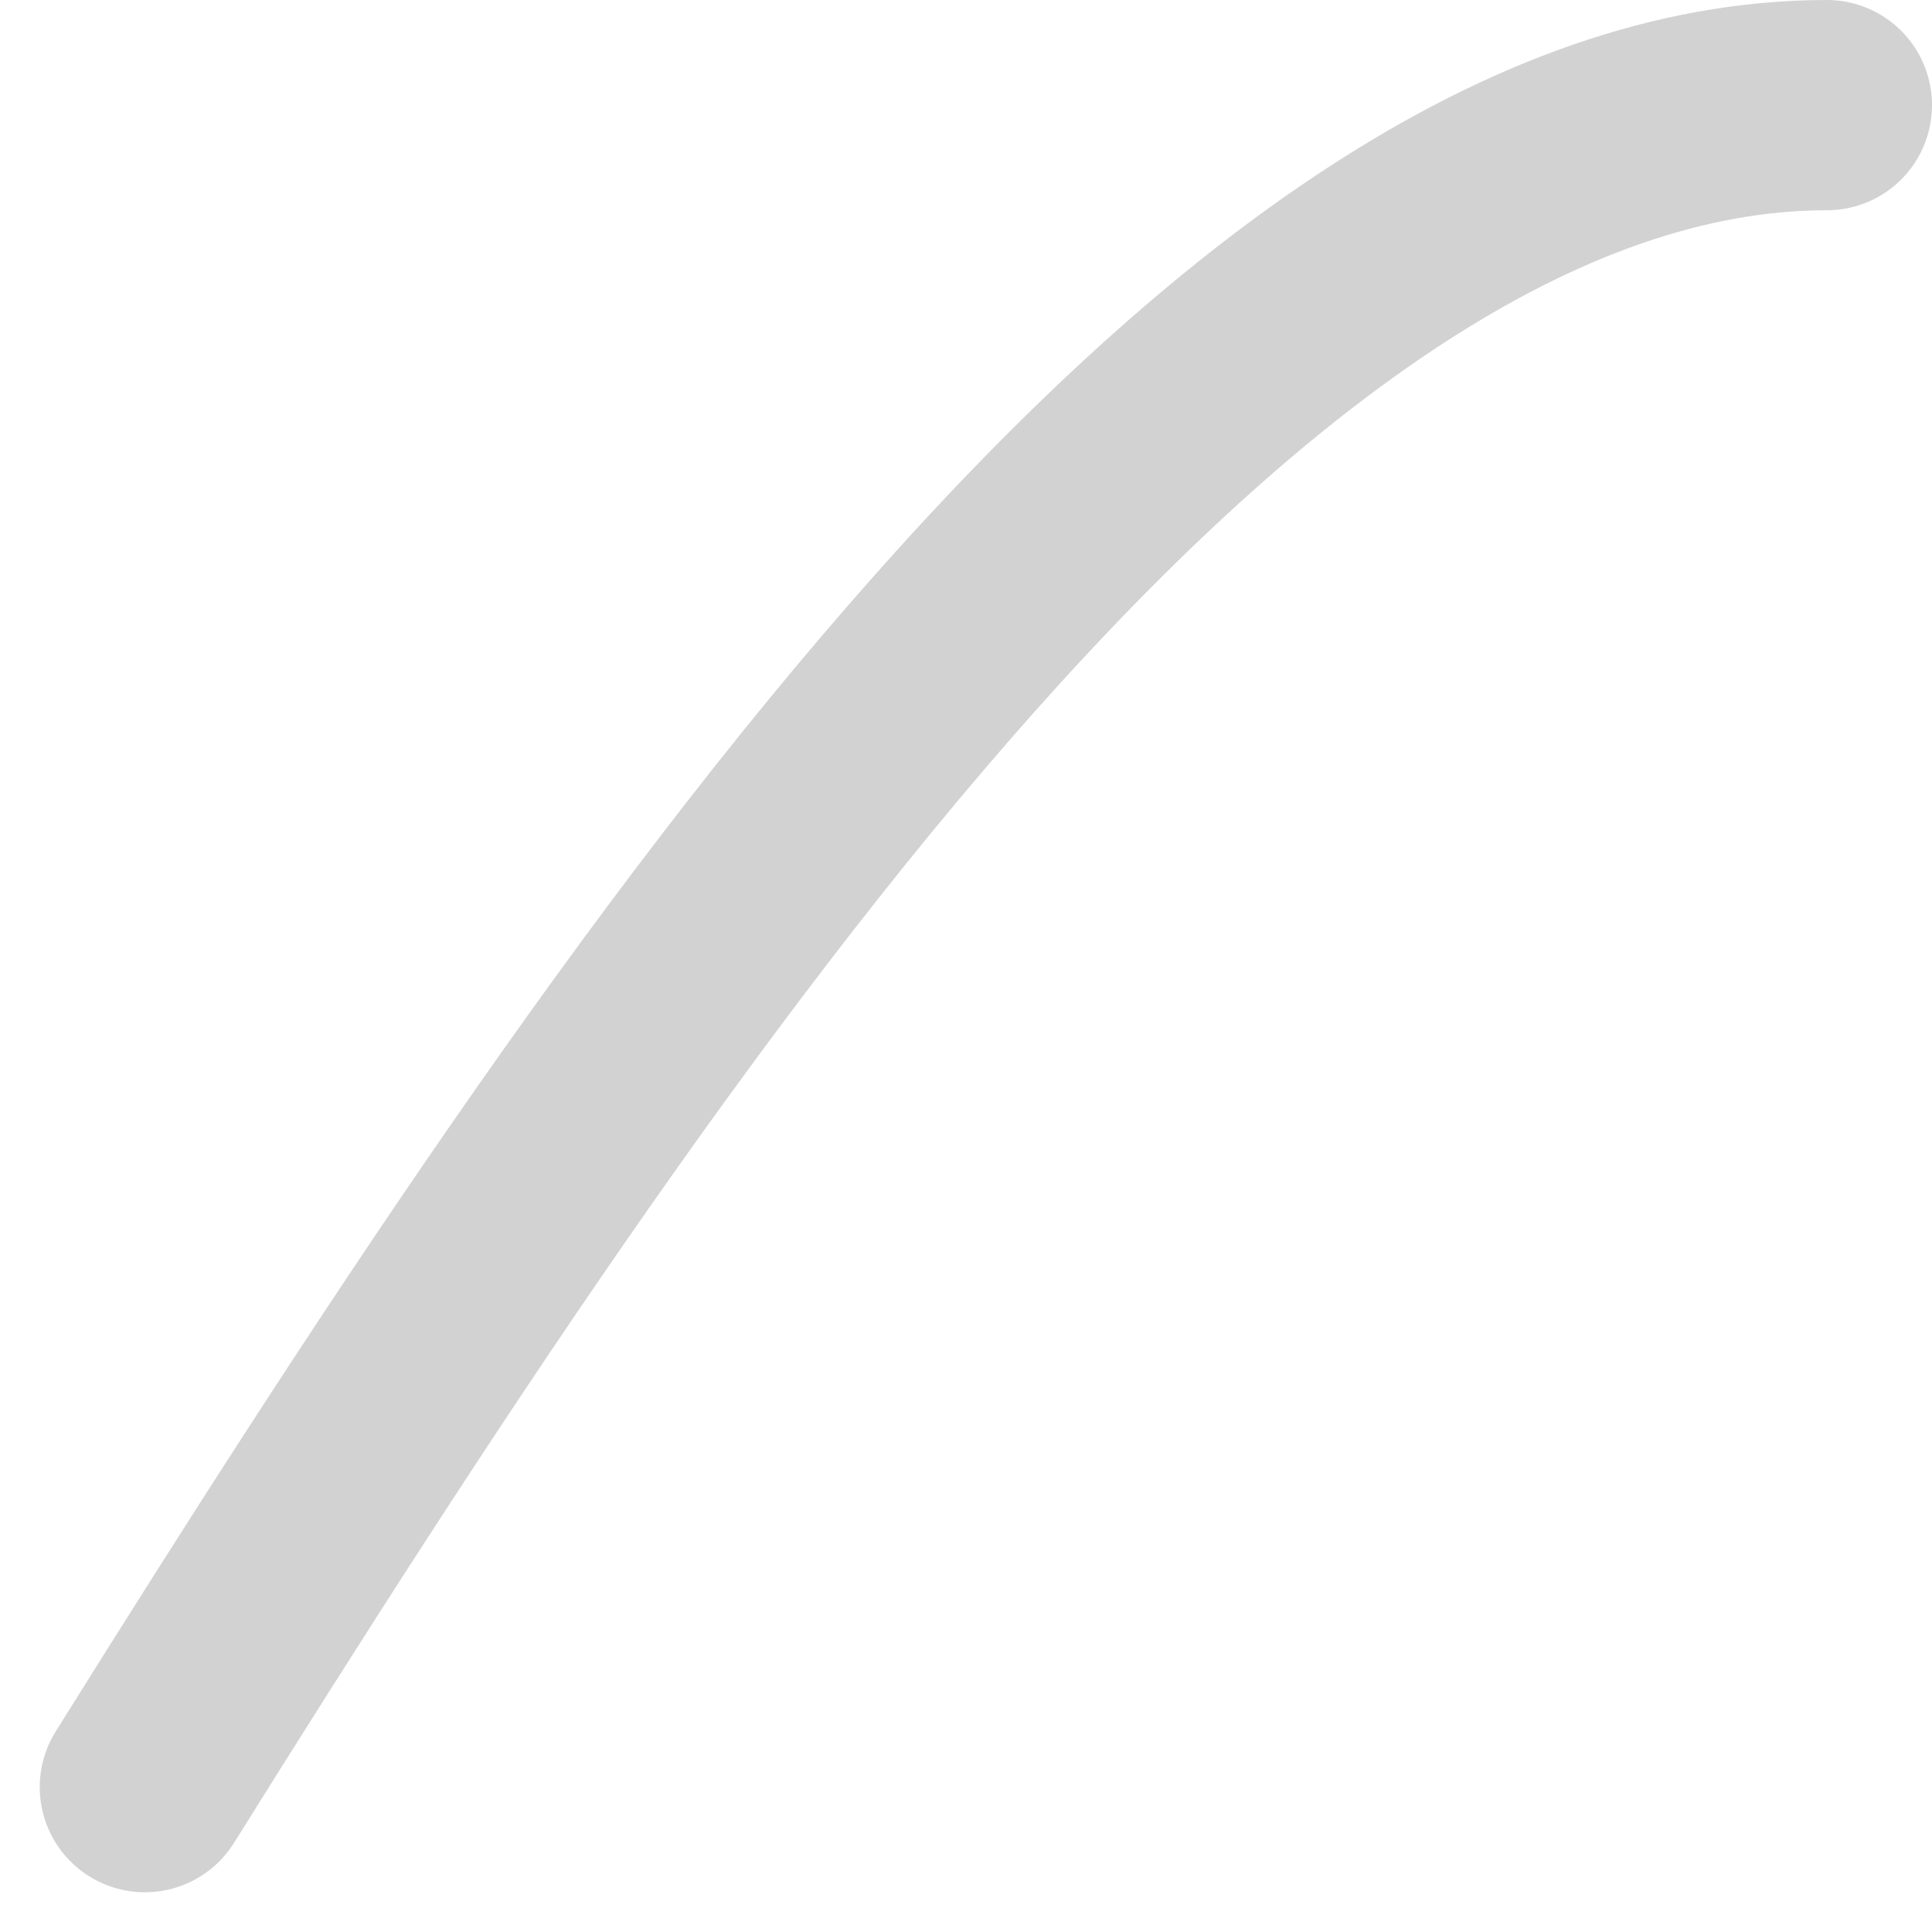 <svg xmlns="http://www.w3.org/2000/svg" width="9.189" height="9.189" viewBox="0 0 9.189 9.189">
  <g id="그룹_536" data-name="그룹 536" transform="translate(95.689 -36.379) rotate(180)">
    <g id="그룹_535" data-name="그룹 535">
      <path id="패스_185" data-name="패스 185" d="M0,10.121c2.794,0,5.6-4.158,8-8" transform="translate(87 -47)" fill="none" stroke="#d2d2d2" stroke-linecap="round" stroke-miterlimit="10" stroke-width="1"/>
    </g>
  </g>
</svg>
